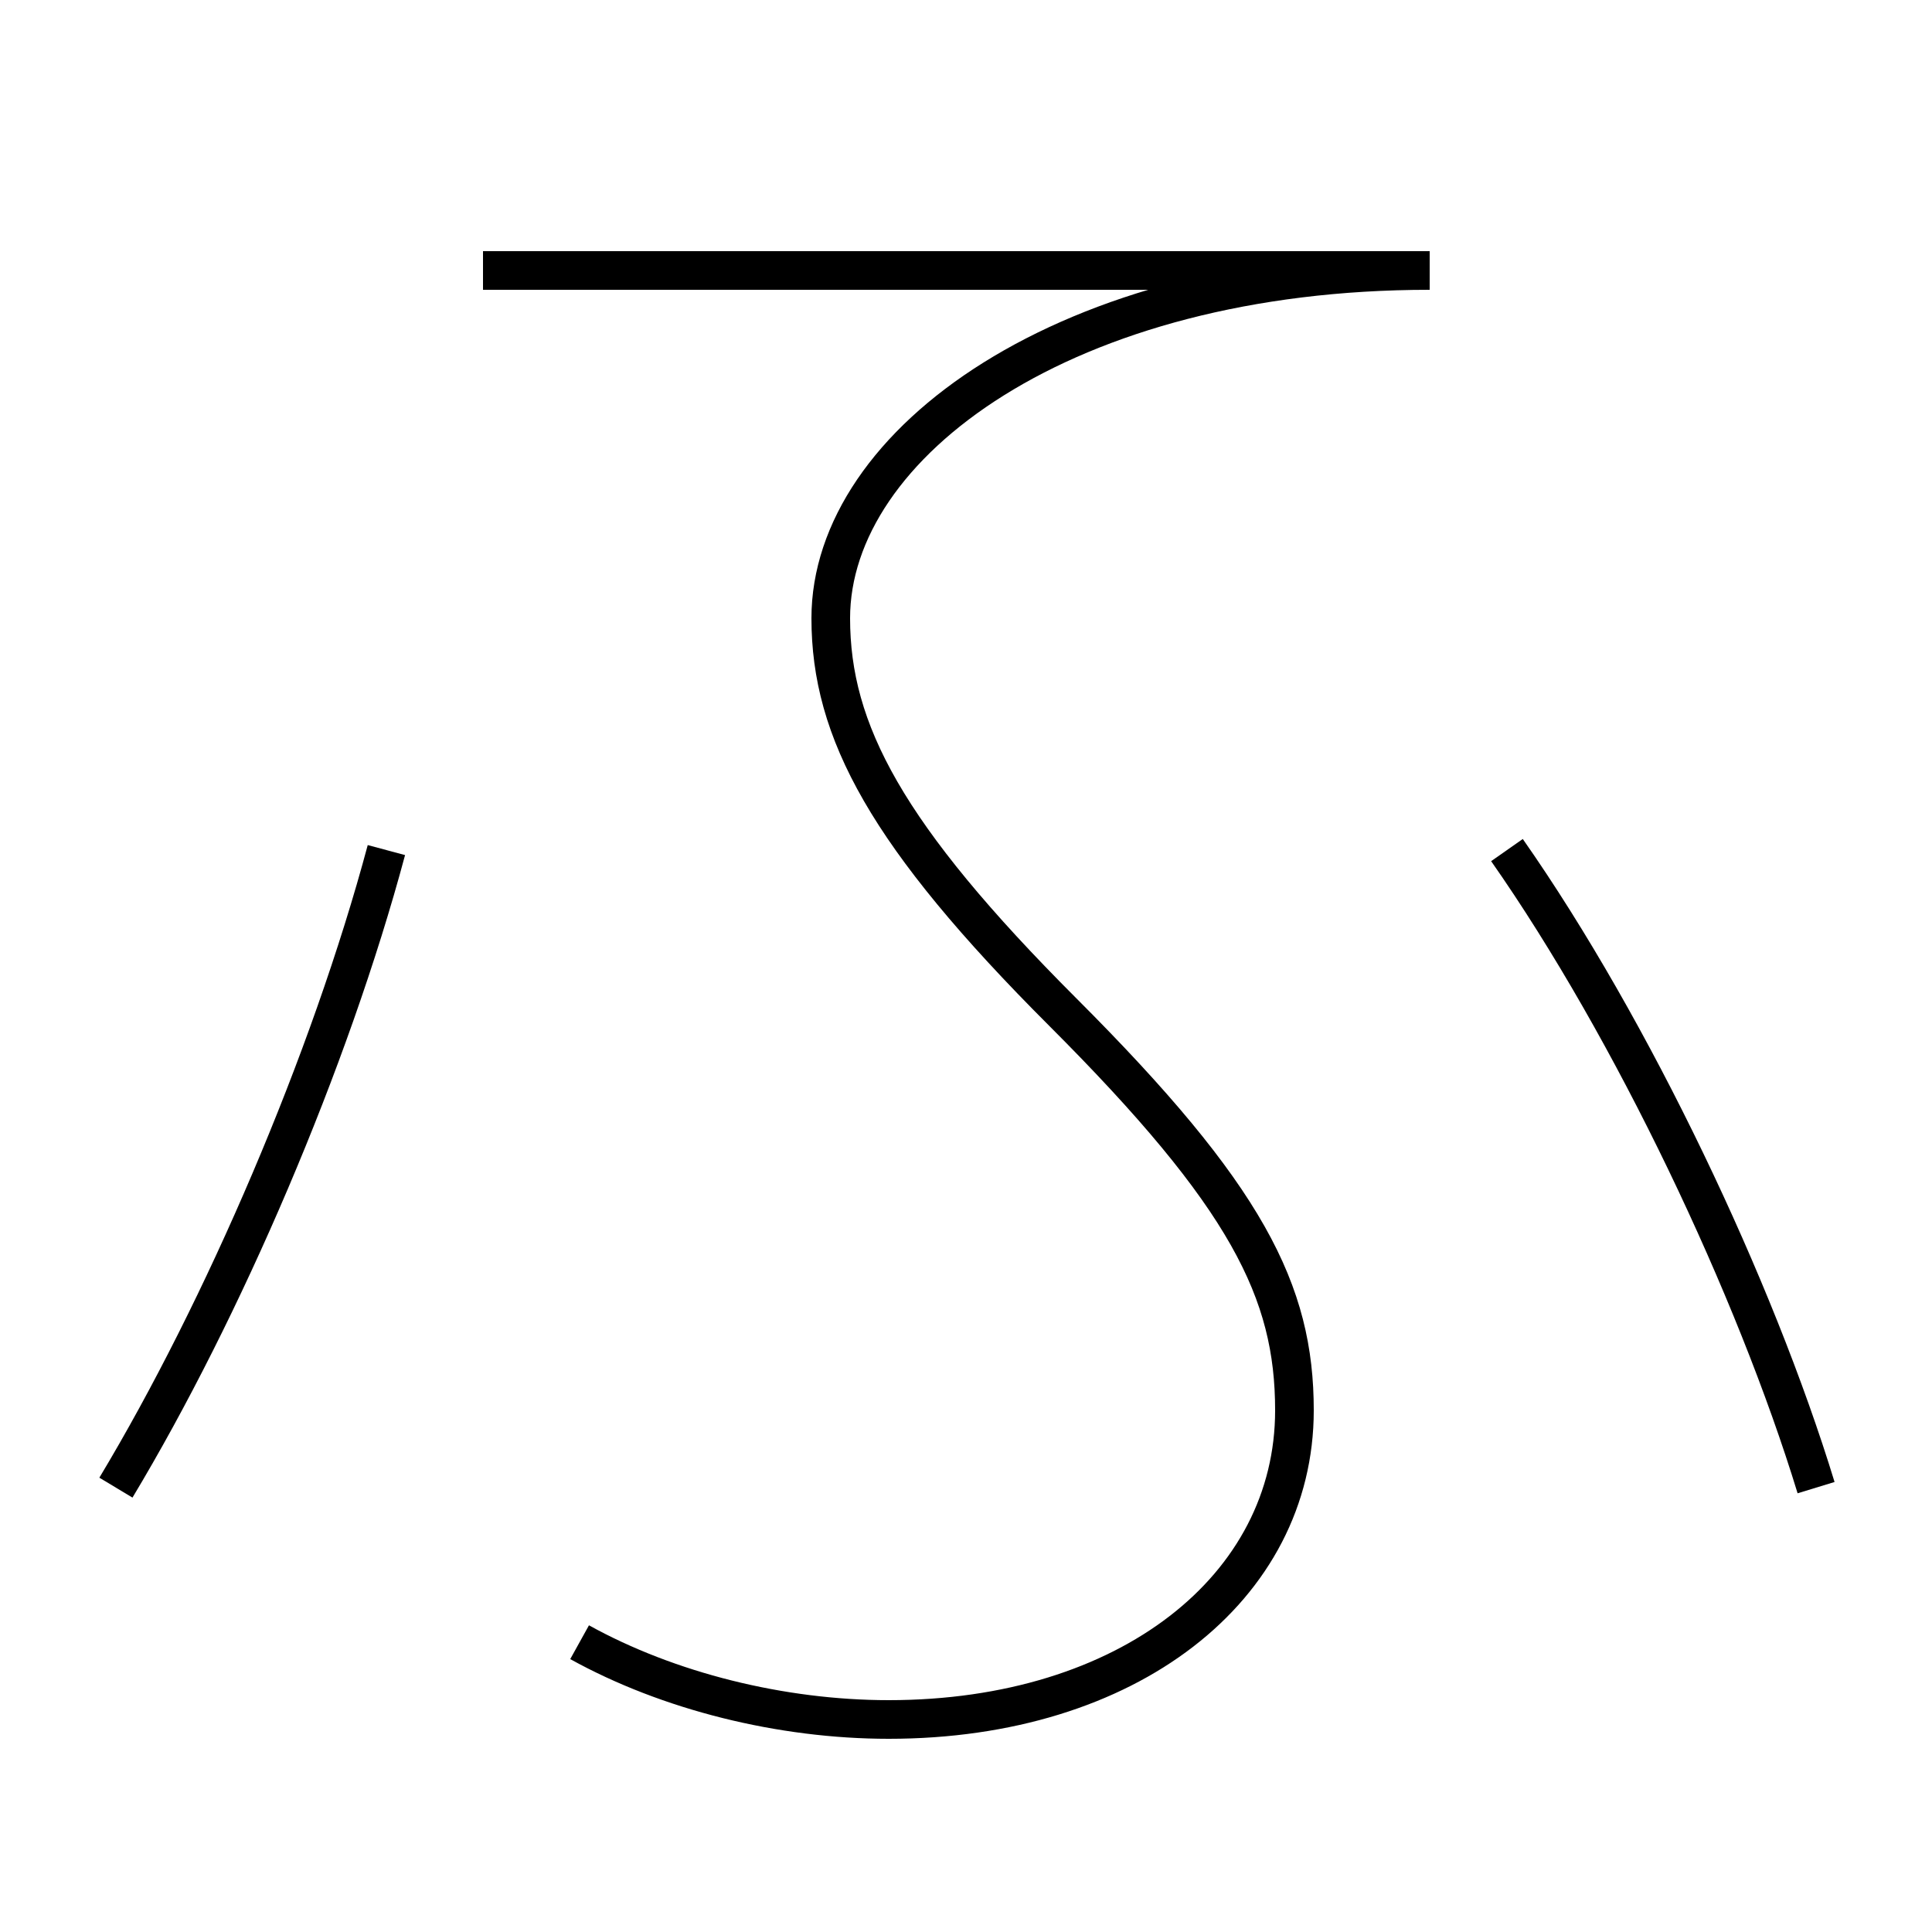 <?xml version='1.0' encoding='utf-8'?>
<svg xmlns="http://www.w3.org/2000/svg" height="100px" version="1.0" viewBox="0 0 100 100" width="100px" x="0px" y="0px">
<path d="M30,85 c4.58,2.538 10.433,4 16,4 c12.392,0 21,-6.82 21,-16 c0,-6.155 -2.453,-11.079 -12,-20.625 c-9.116,-9.116 -12,-14.533 -12,-20.375 c0,-9.035 12.165,-18 31,-18 h-49.0" fill="none" stroke="#000000" stroke-width="2" /><path d="M6,77 c5.559,-9.251 11.078,-22.095 14,-33" fill="none" stroke="#000000" stroke-width="2" /><path d="M78,44 c6.5,9.283 12.844,22.679 16,33" fill="none" stroke="#000000" stroke-width="2" /></svg>